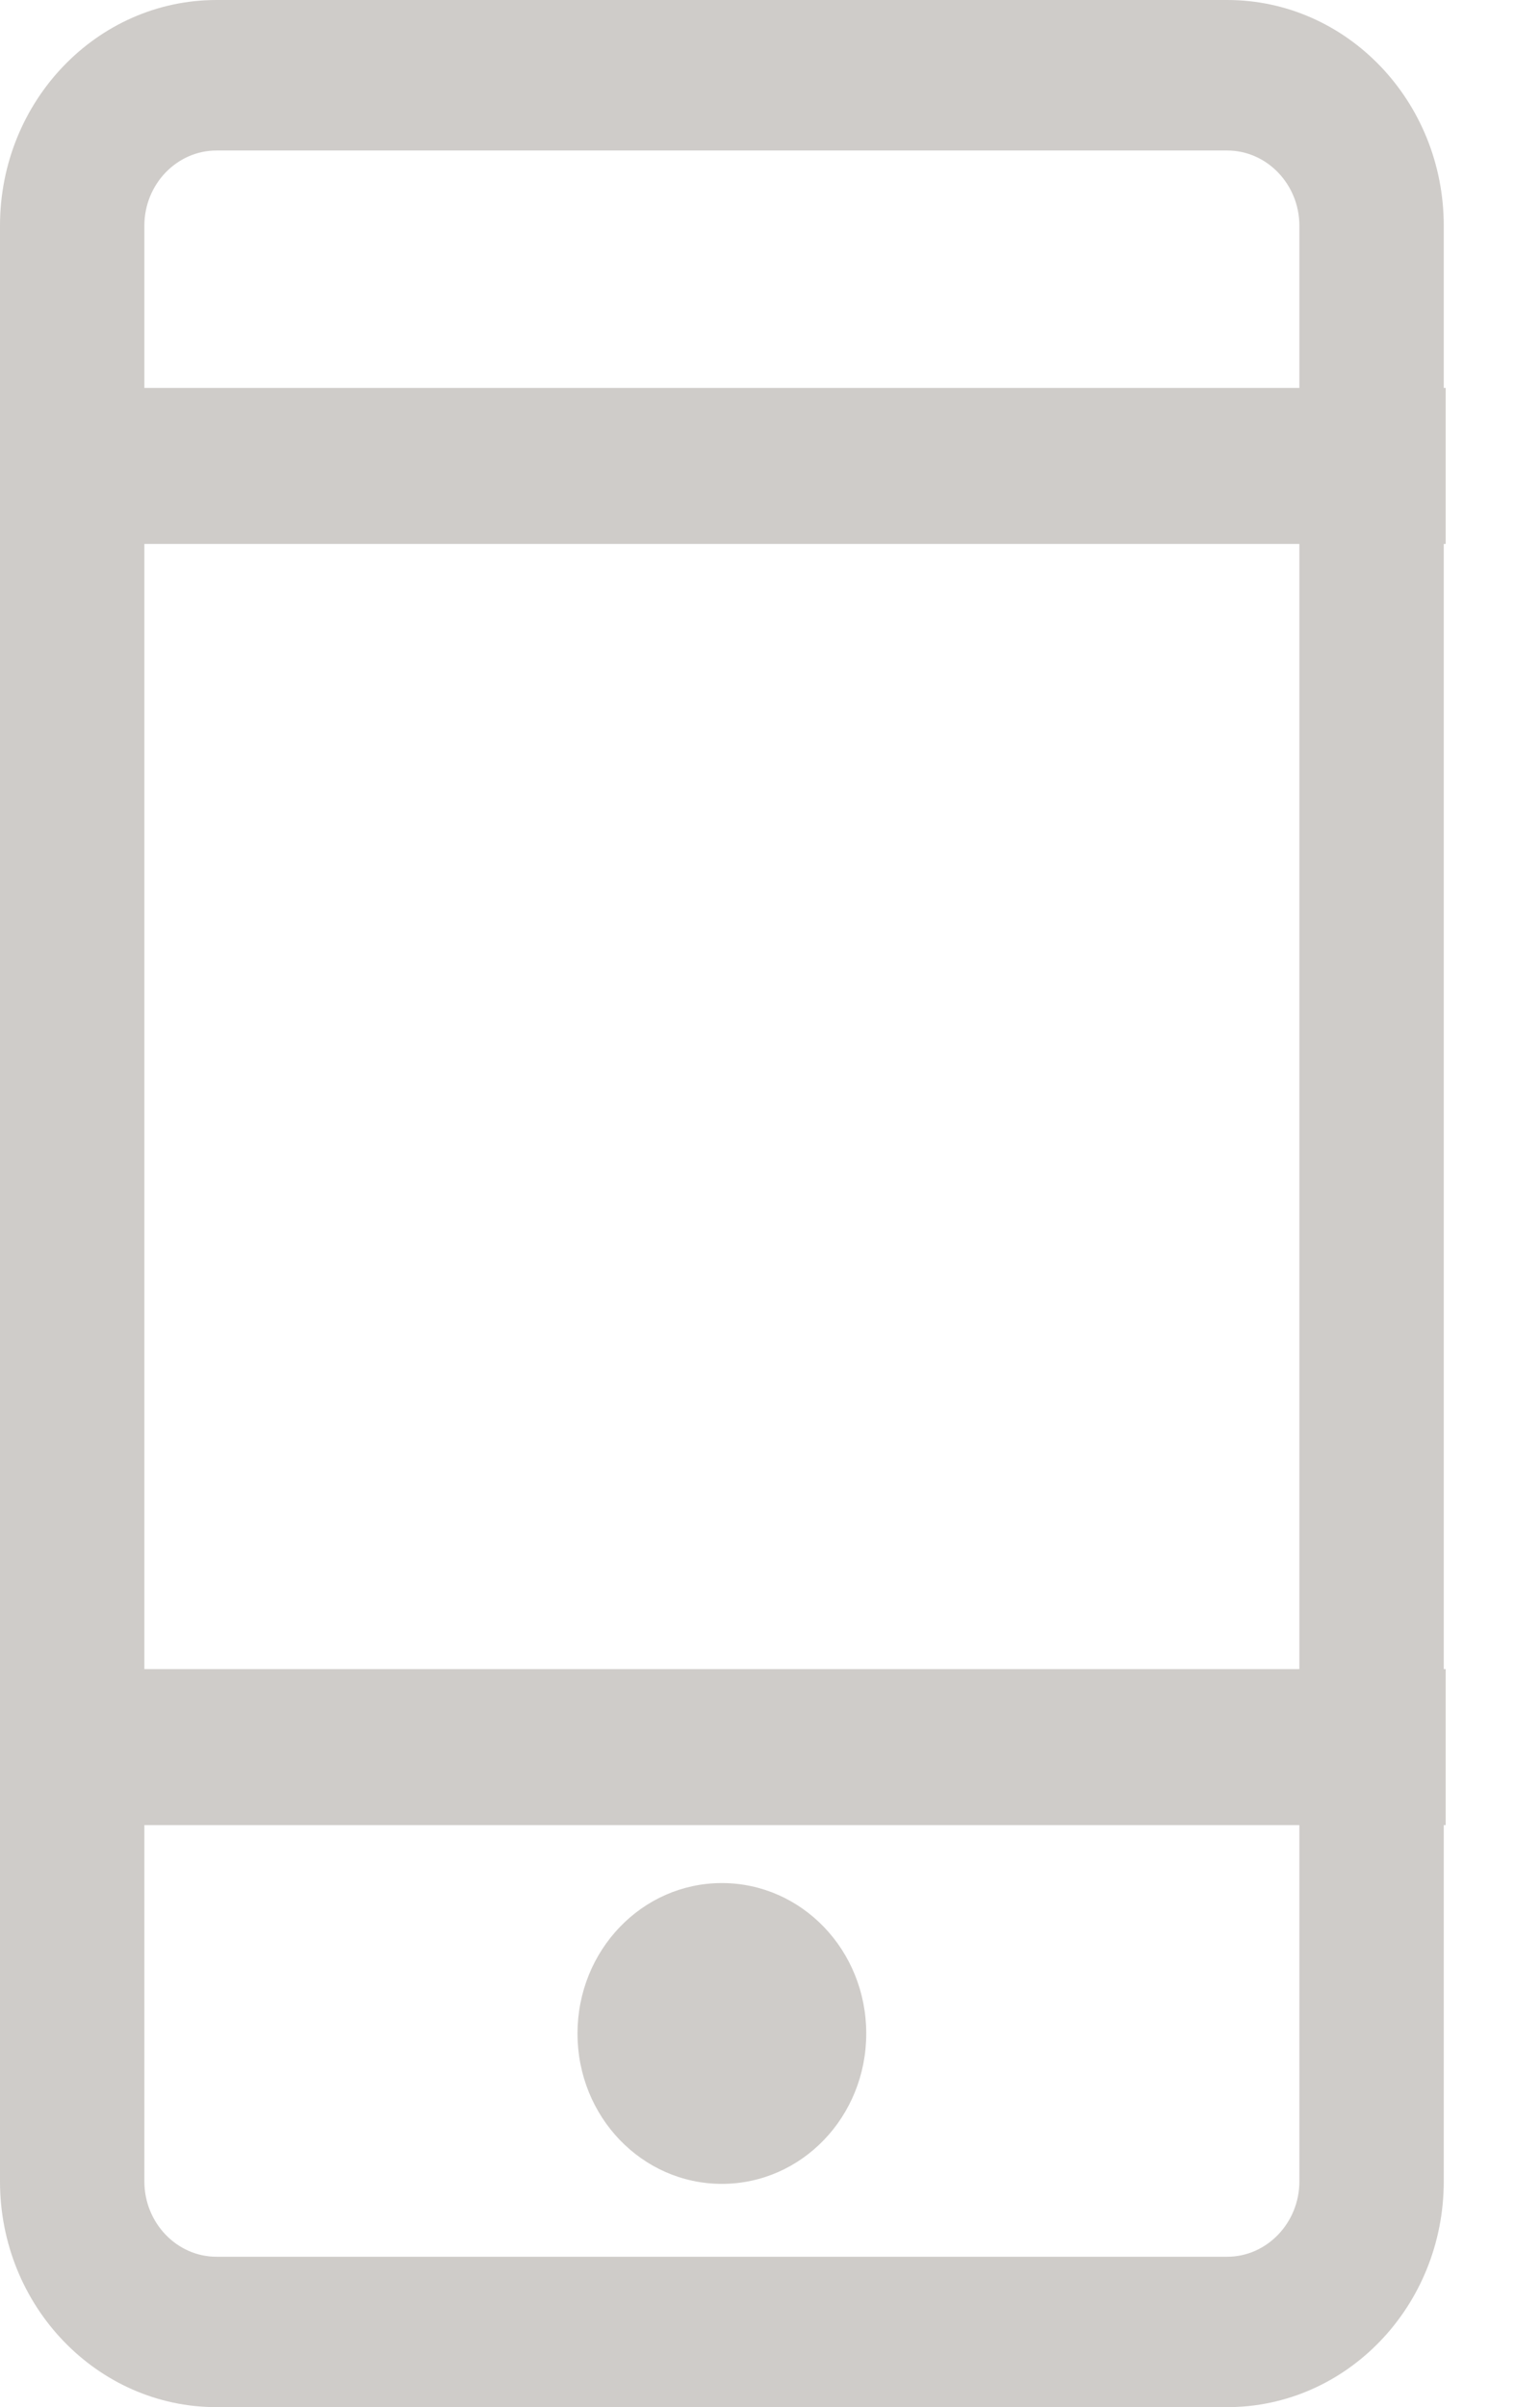<svg width="16" height="25" xmlns="http://www.w3.org/2000/svg"><g fill="none" fill-rule="evenodd"><path d="M9 21.119c0 .864-.67 1.562-1.5 1.562S6 21.983 6 21.12c0-.864.67-1.563 1.5-1.563S9 20.255 9 21.12zm6-18.775v20.312C15 23.95 13.992 25 12.75 25H2.25C1.008 25 0 23.95 0 22.656V2.344C0 1.05 1.008 0 2.25 0h10.5C13.992 0 15 1.05 15 2.344zm-1.5 0c0-.43-.338-.781-.75-.781H2.25c-.413 0-.75.351-.75.78v20.313c0 .43.337.782.75.782h10.5c.412 0 .75-.352.75-.782V2.344z" fill="#CFCCC9" fill-rule="nonzero"/><path d="M1.33 4.839h12.88M1.33 18.145h12.88" stroke="#CFCCC9" stroke-width="1.62" stroke-linecap="square"/></g></svg>
